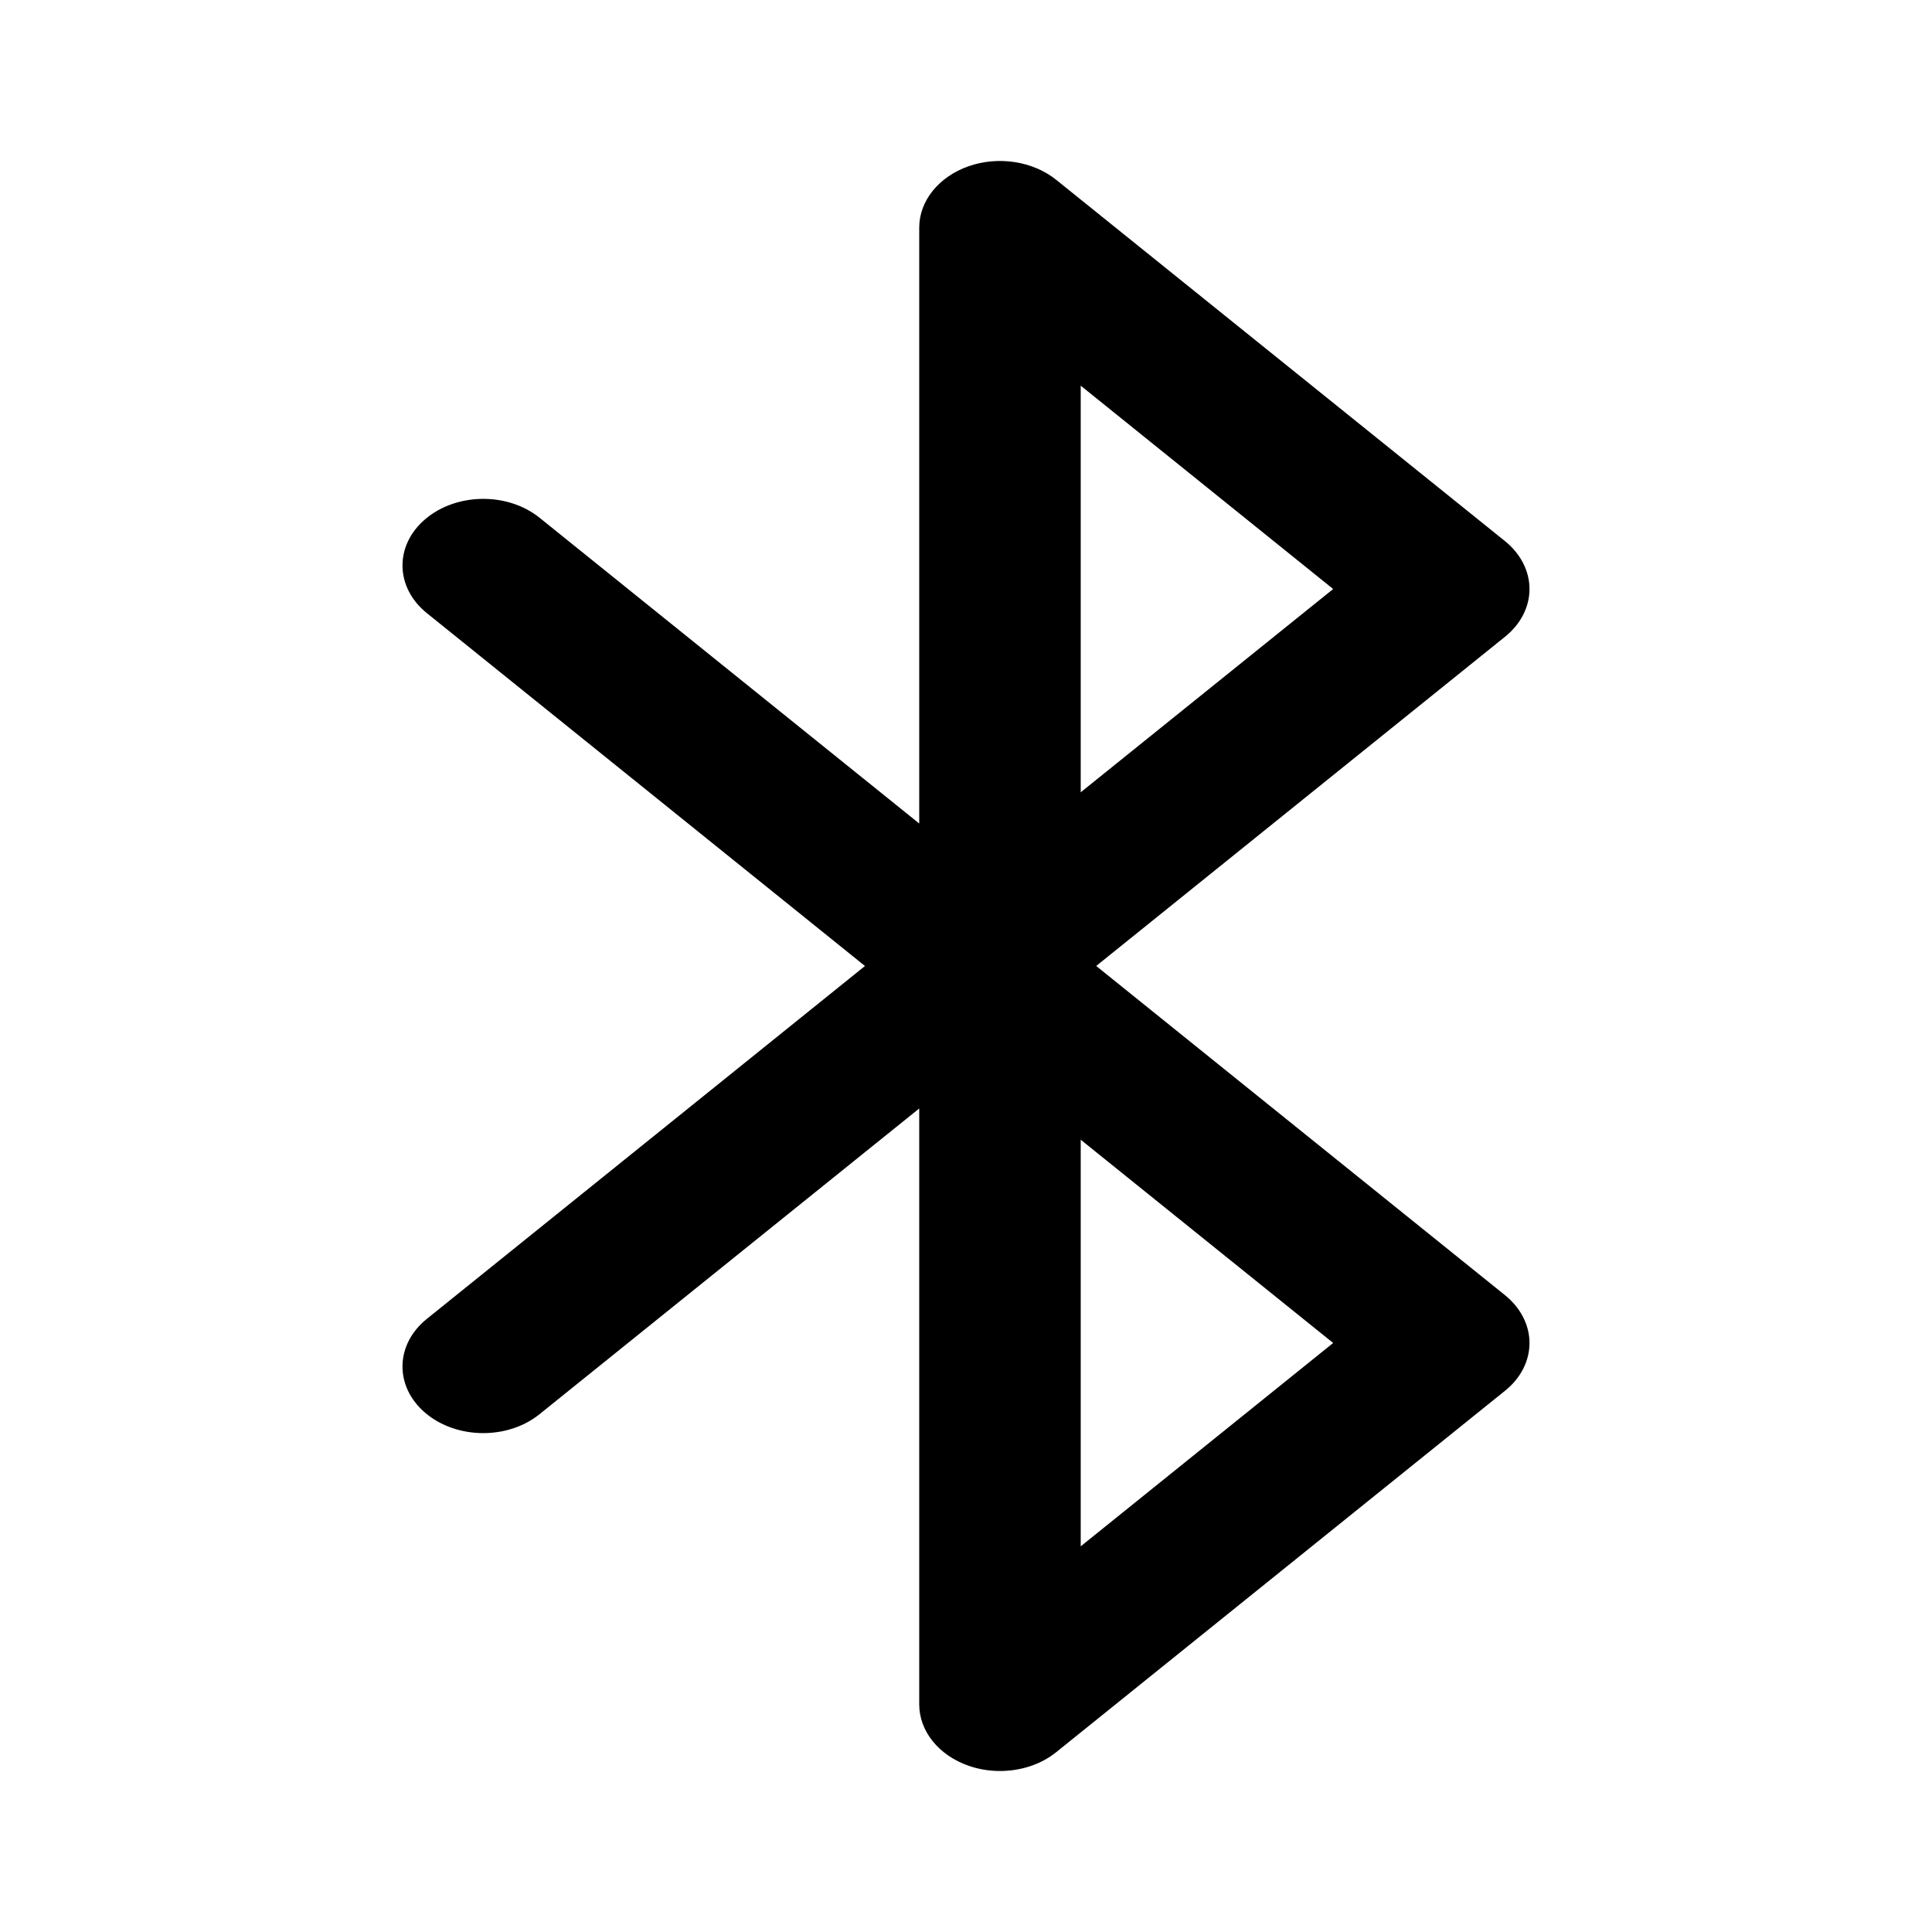 <svg width="24" height="24" xmlns="http://www.w3.org/2000/svg"><path d="M13.617 12l5.08-4.091c.194-.156.303-.37.303-.592 0-.223-.11-.437-.302-.593l-5.576-4.489c-.288-.232-.718-.3-1.09-.17-.37.13-.613.43-.613.762v7.403L6.703 6.432c-.396-.319-1.031-.312-1.418.015s-.379.85.018 1.17L10.745 12l-5.442 4.383c-.397.319-.405.843-.018 1.17.387.327 1.022.334 1.418.014l4.716-3.797v7.402c0 .333.242.634.614.763.125.044.258.065.389.065.257 0 .51-.081.7-.235l5.576-4.49c.193-.155.302-.369.302-.592 0-.223-.11-.436-.302-.592L13.618 12zm-.192-7.209l3.136 2.526-3.136 2.525v-5.05zm0 14.418v-5.051l3.136 2.525-3.136 2.526z"/></svg>